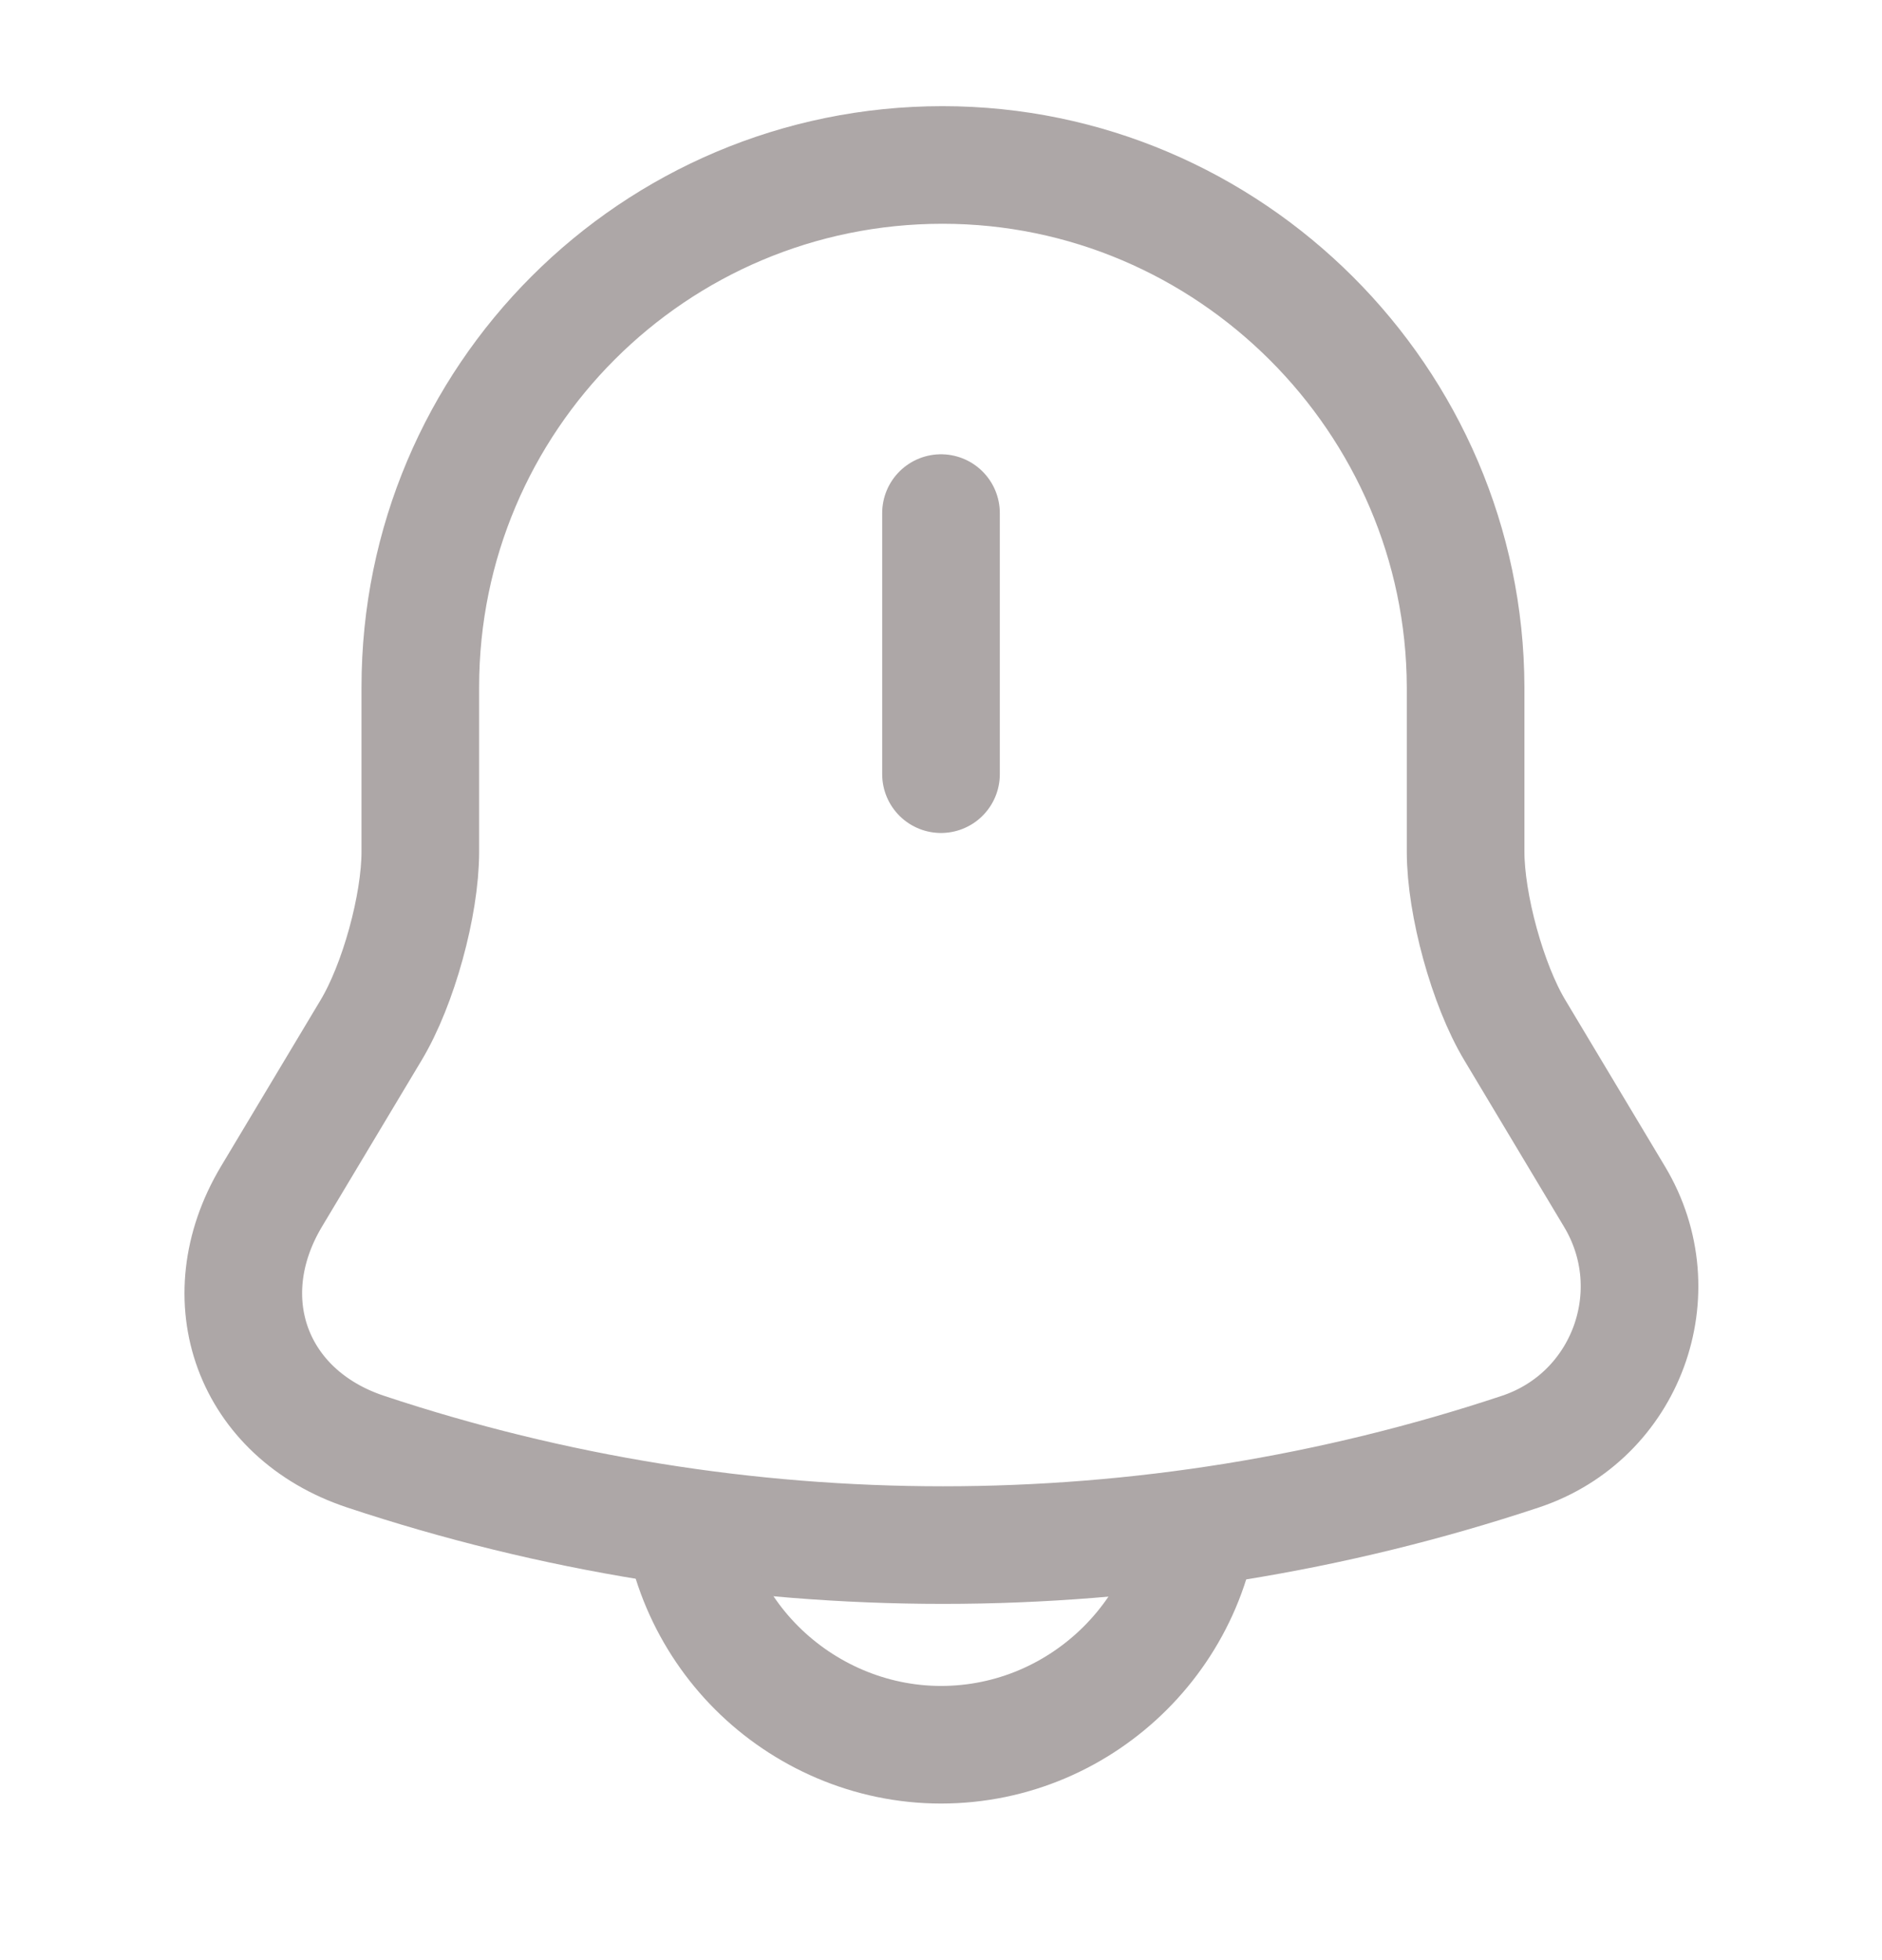 <svg width="24" height="25" viewBox="0 0 24 25" fill="none" xmlns="http://www.w3.org/2000/svg">
<rect width="24" height="25" fill="#1E1E1E"/>
<g id="admin">
<rect width="1440" height="1149" transform="translate(-1362 -70)" fill="#F8F8F8"/>
<g id="Top Header">
<g id="Frame 3">
<g id="Notification">
<rect id="Rectangle 1076" x="-14" y="-13.896" width="52" height="52" rx="3" fill="white"/>
<g id="notification-bing">
<g id="notification-bing_2">
<g id="notification-bing_3">
<path id="Vector" d="M12 6.544V9.874" stroke="#ADA7A7" stroke-width="1.5" stroke-miterlimit="10" stroke-linecap="round"/>
<path id="Vector_2" d="M12.02 2.104C8.34 2.104 5.36 5.084 5.36 8.764V10.864C5.36 11.543 5.08 12.563 4.73 13.143L3.46 15.264C2.68 16.573 3.22 18.034 4.66 18.514C9.44 20.104 14.61 20.104 19.39 18.514C20.74 18.064 21.32 16.483 20.59 15.264L19.32 13.143C18.97 12.563 18.69 11.534 18.69 10.864V8.764C18.68 5.104 15.68 2.104 12.02 2.104Z" stroke="#ADA7A7" stroke-width="1.5" stroke-miterlimit="10" stroke-linecap="round"/>
<path id="Vector_3" d="M15.33 18.924C15.33 20.753 13.83 22.253 12 22.253C11.09 22.253 10.25 21.873 9.65 21.273C9.05 20.674 8.67 19.834 8.67 18.924" stroke="#ADA7A7" stroke-width="1.5" stroke-miterlimit="10"/>
</g>
</g>
</g>
</g>
</g>
</g>
</g>
</svg>
